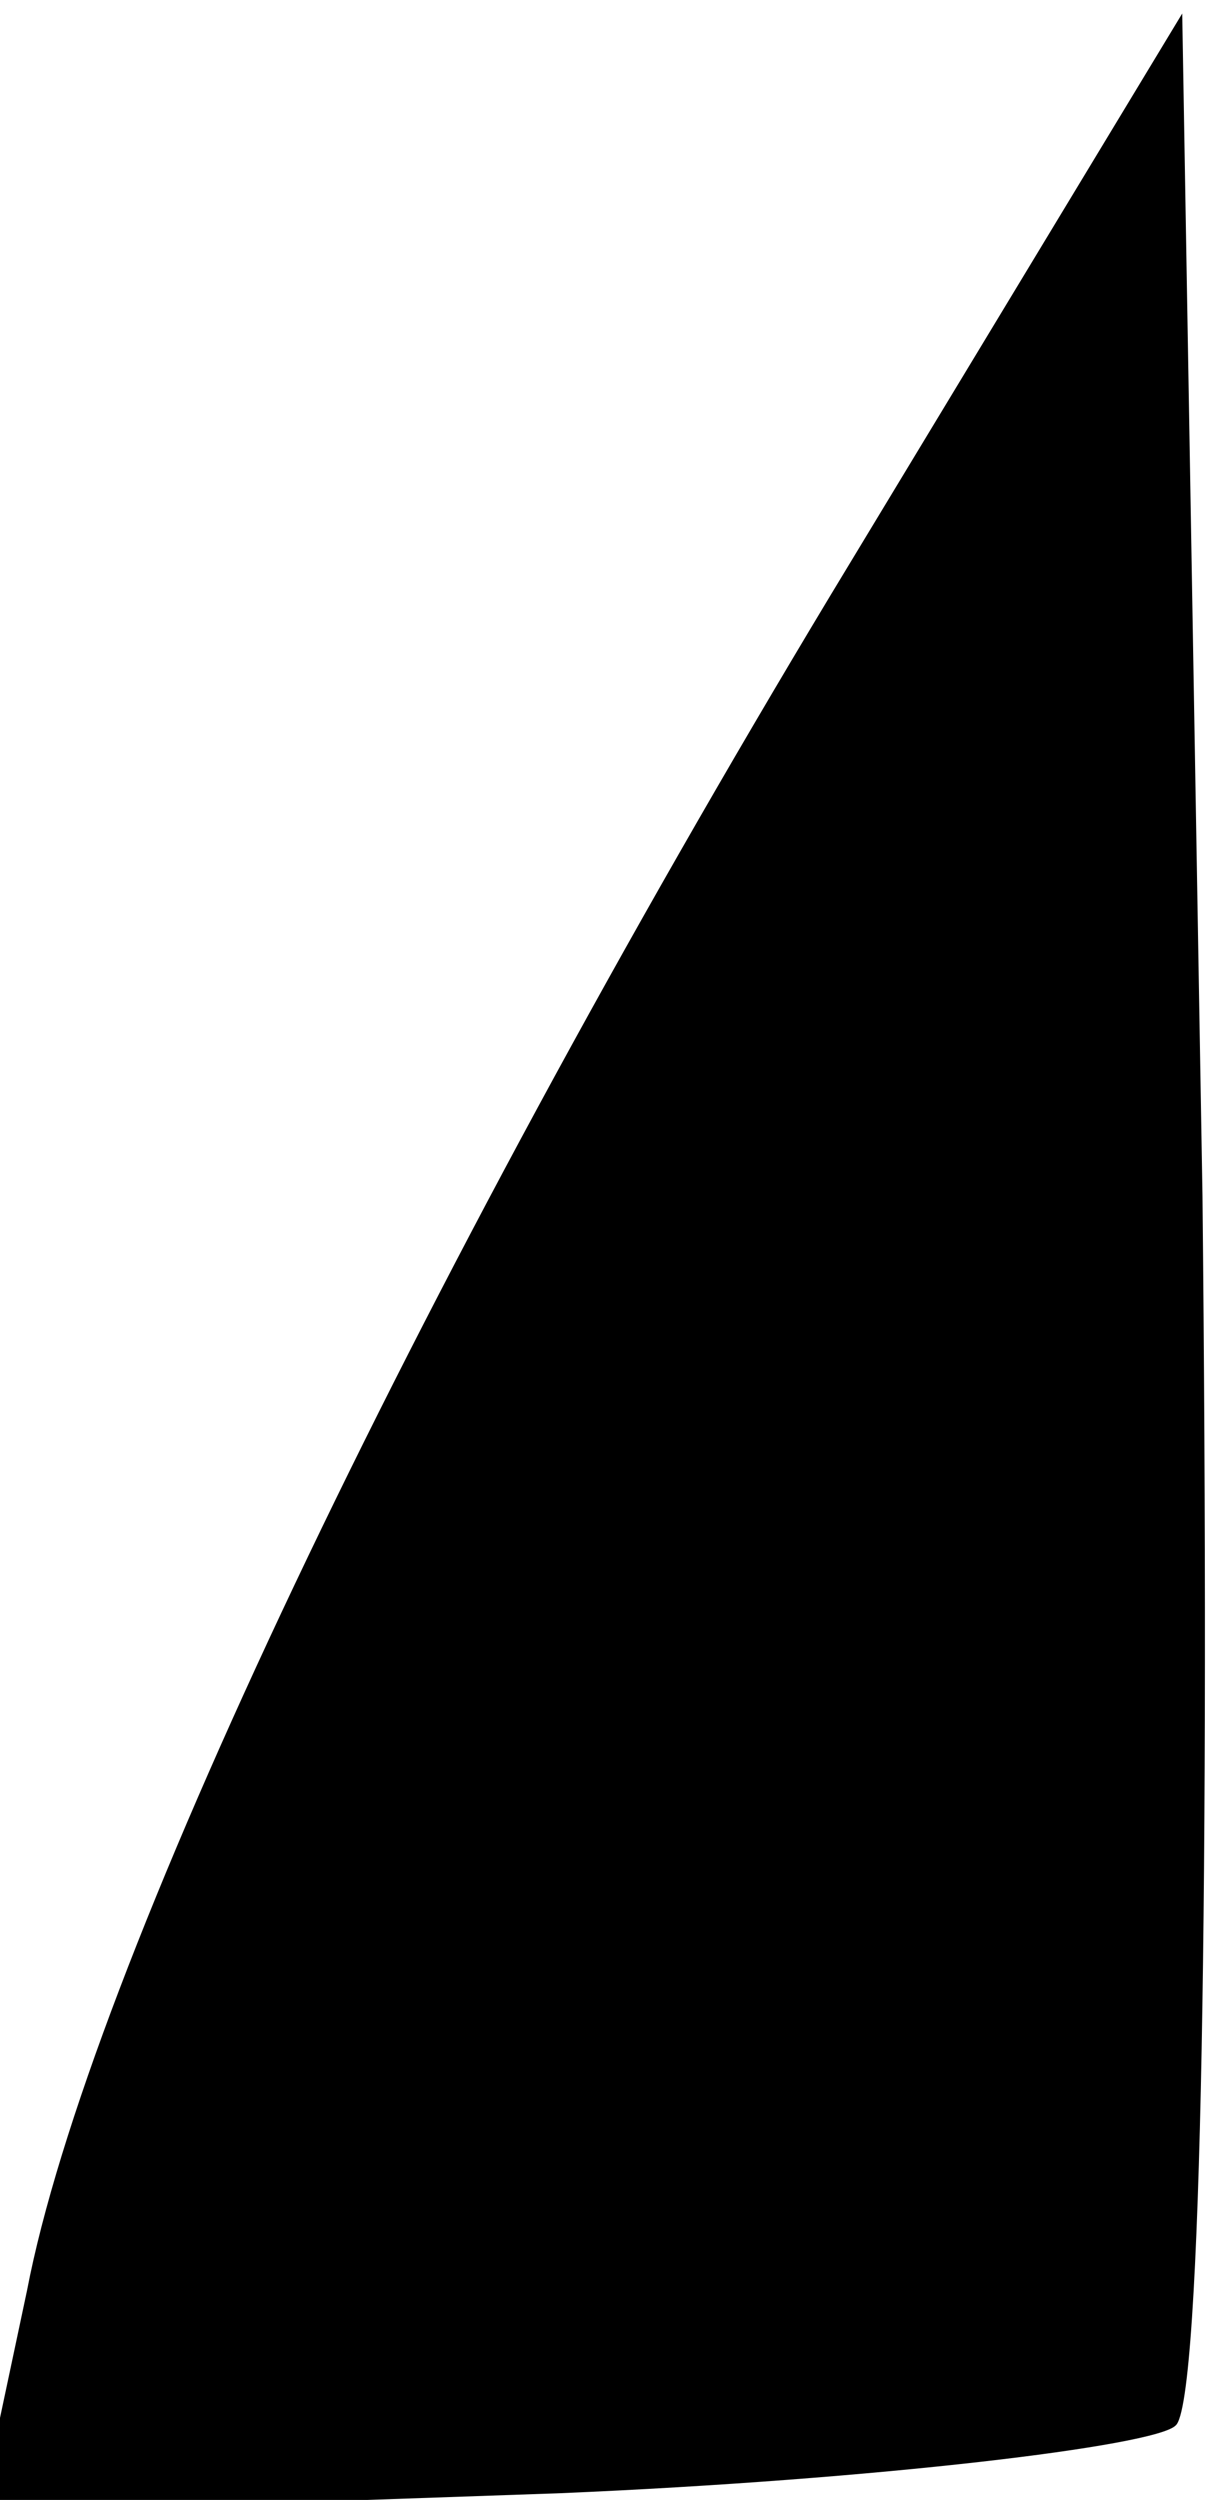 <?xml version="1.0" standalone="no"?>
<!DOCTYPE svg PUBLIC "-//W3C//DTD SVG 20010904//EN"
 "http://www.w3.org/TR/2001/REC-SVG-20010904/DTD/svg10.dtd">
<svg version="1.0" xmlns="http://www.w3.org/2000/svg"
 width="18pt" height="37pt" viewBox="0 0 18 37"
 preserveAspectRatio="xMidYMid meet">
<g transform="translate(0,37) scale(0.1,-0.1)"
fill="#000000" stroke="none">
<path fill="#000000" stroke="none" d="M123 282 c-62 -103 -110 -204 -119
-251 l-7 -33 86 3 c47 2 88 7 91 10 4 3 5 85 4 182 l-3 175 -52 -86z"/>
</g>
</svg>
